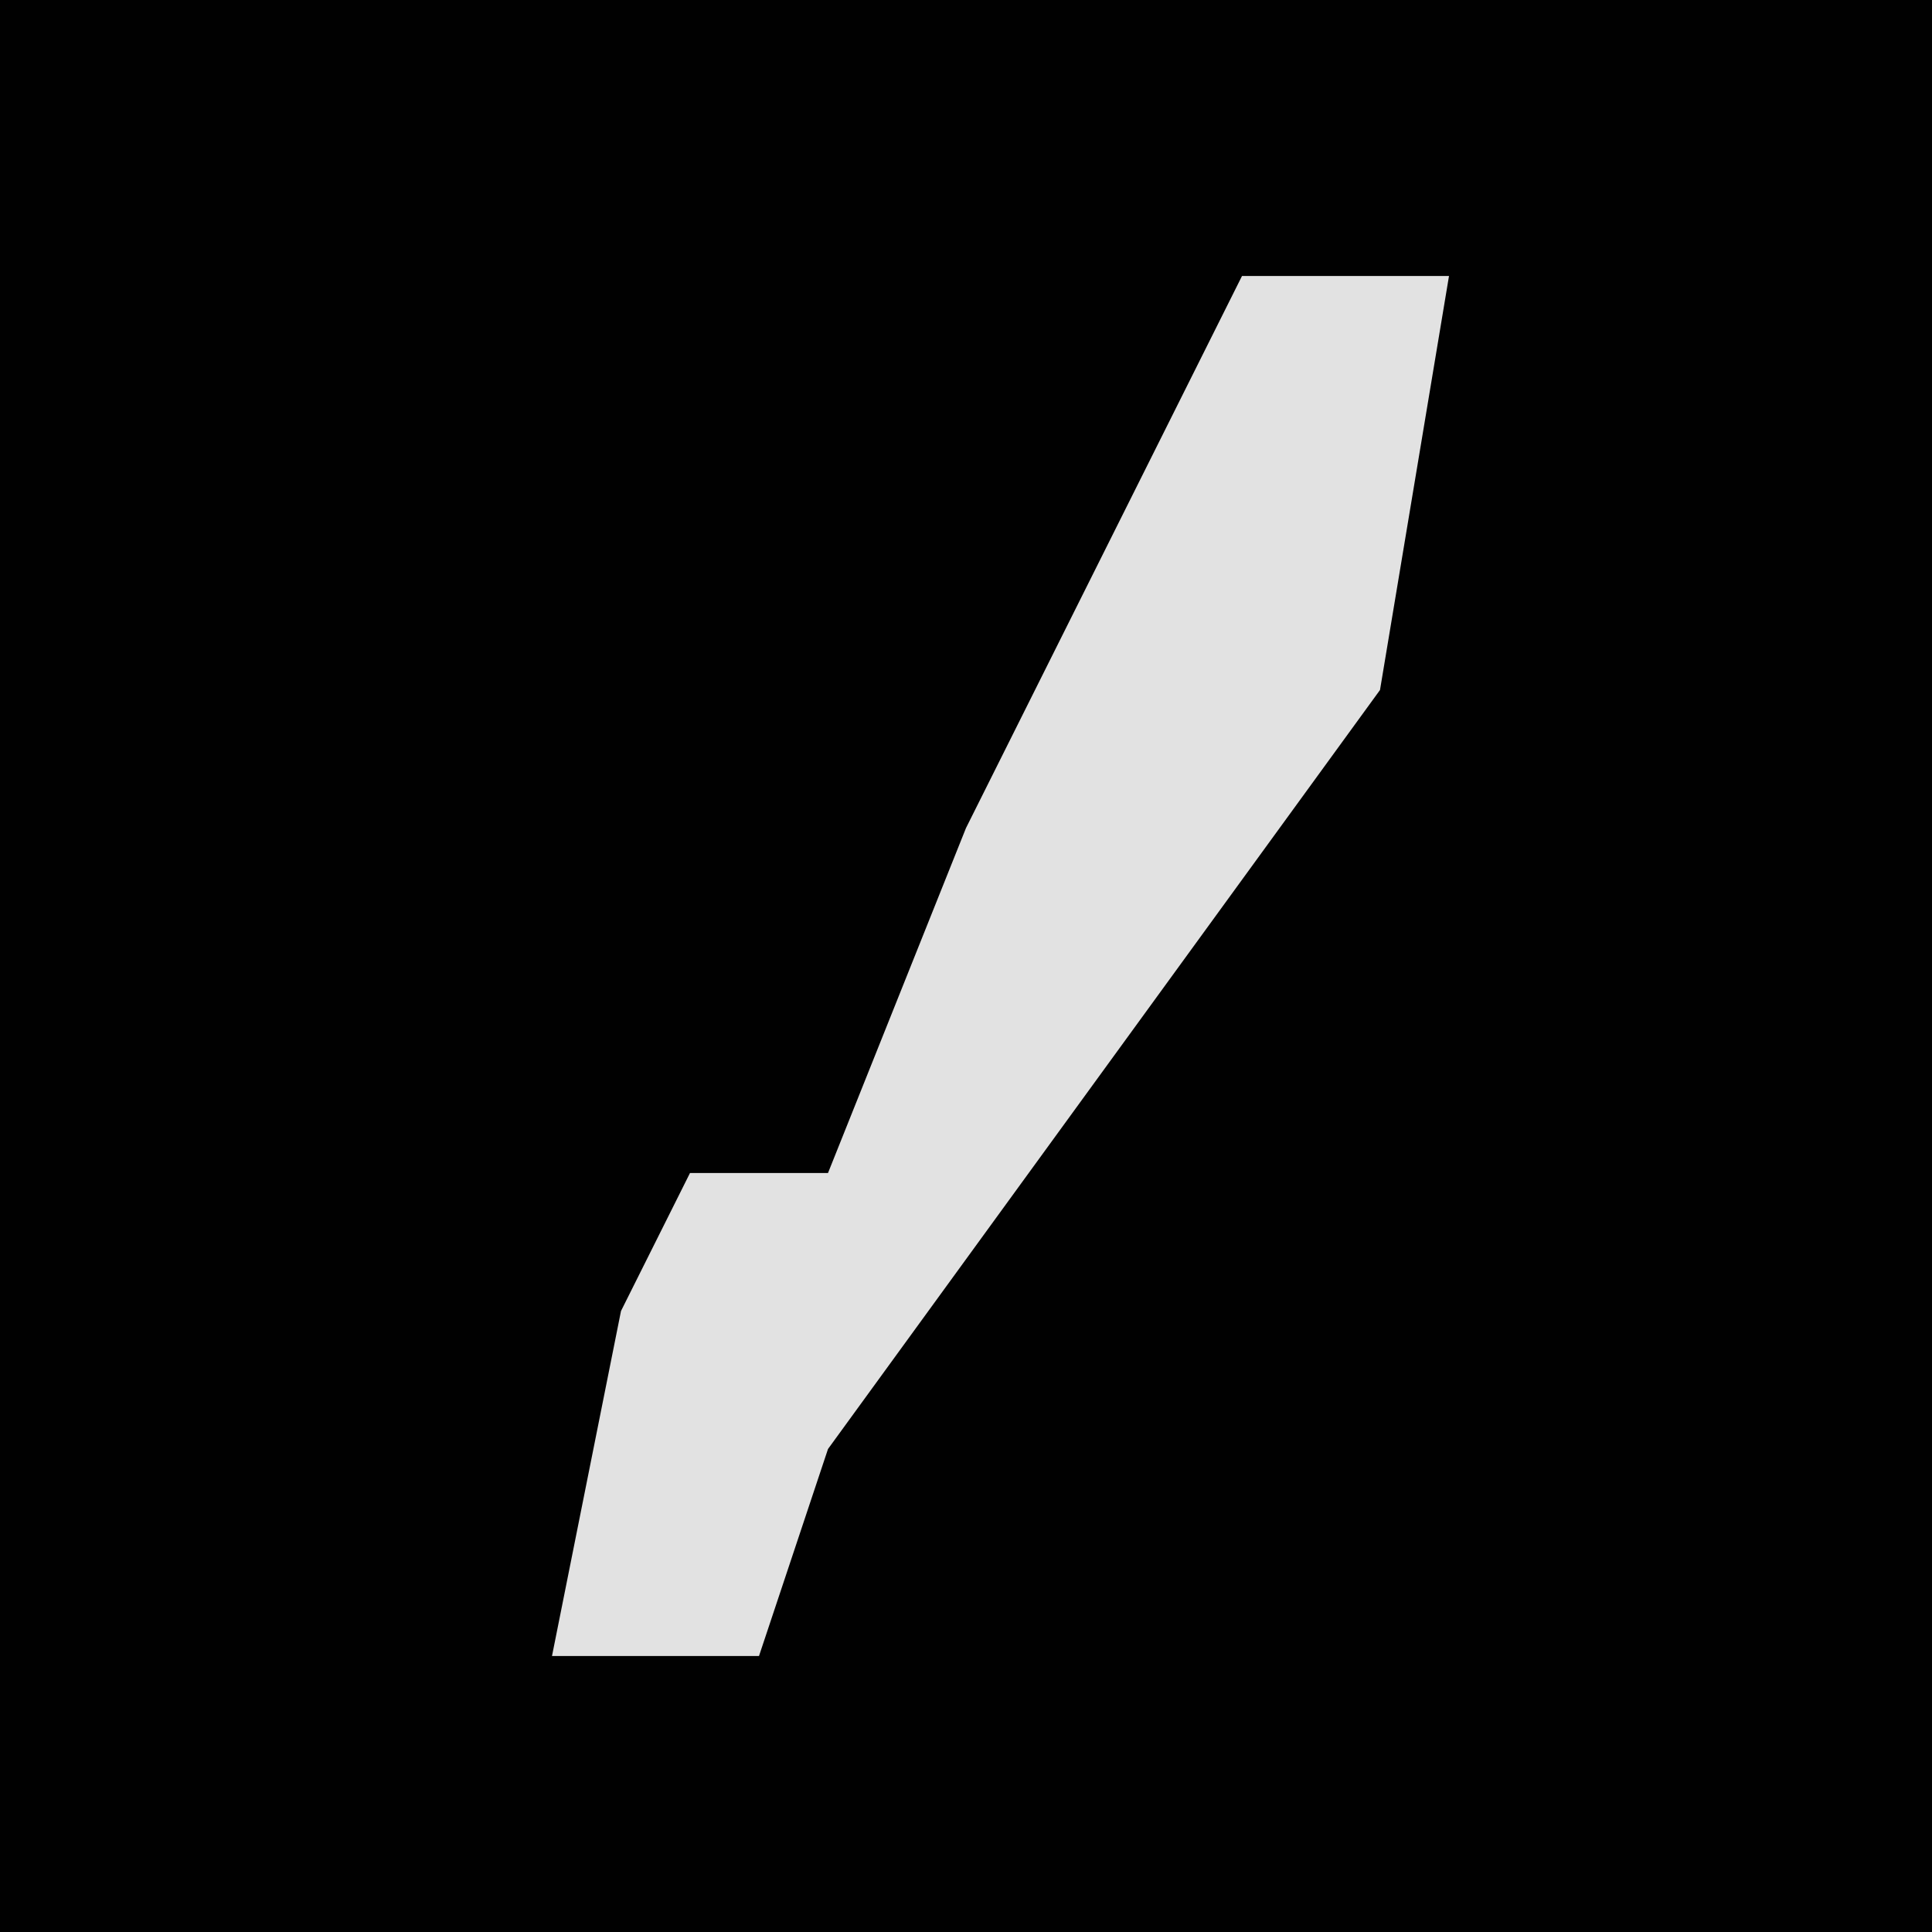 <?xml version="1.0" encoding="UTF-8"?>
<svg version="1.1" xmlns="http://www.w3.org/2000/svg" width="28" height="28">
<path d="M0,0 L28,0 L28,28 L0,28 Z " fill="#010101" transform="translate(0,0)"/>
<path d="M0,0 L3,0 L2,6 L-6,17 L-7,20 L-10,20 L-9,15 L-8,13 L-6,13 L-4,8 Z " fill="#E2E2E2" transform="translate(18,4)"/>
</svg>
